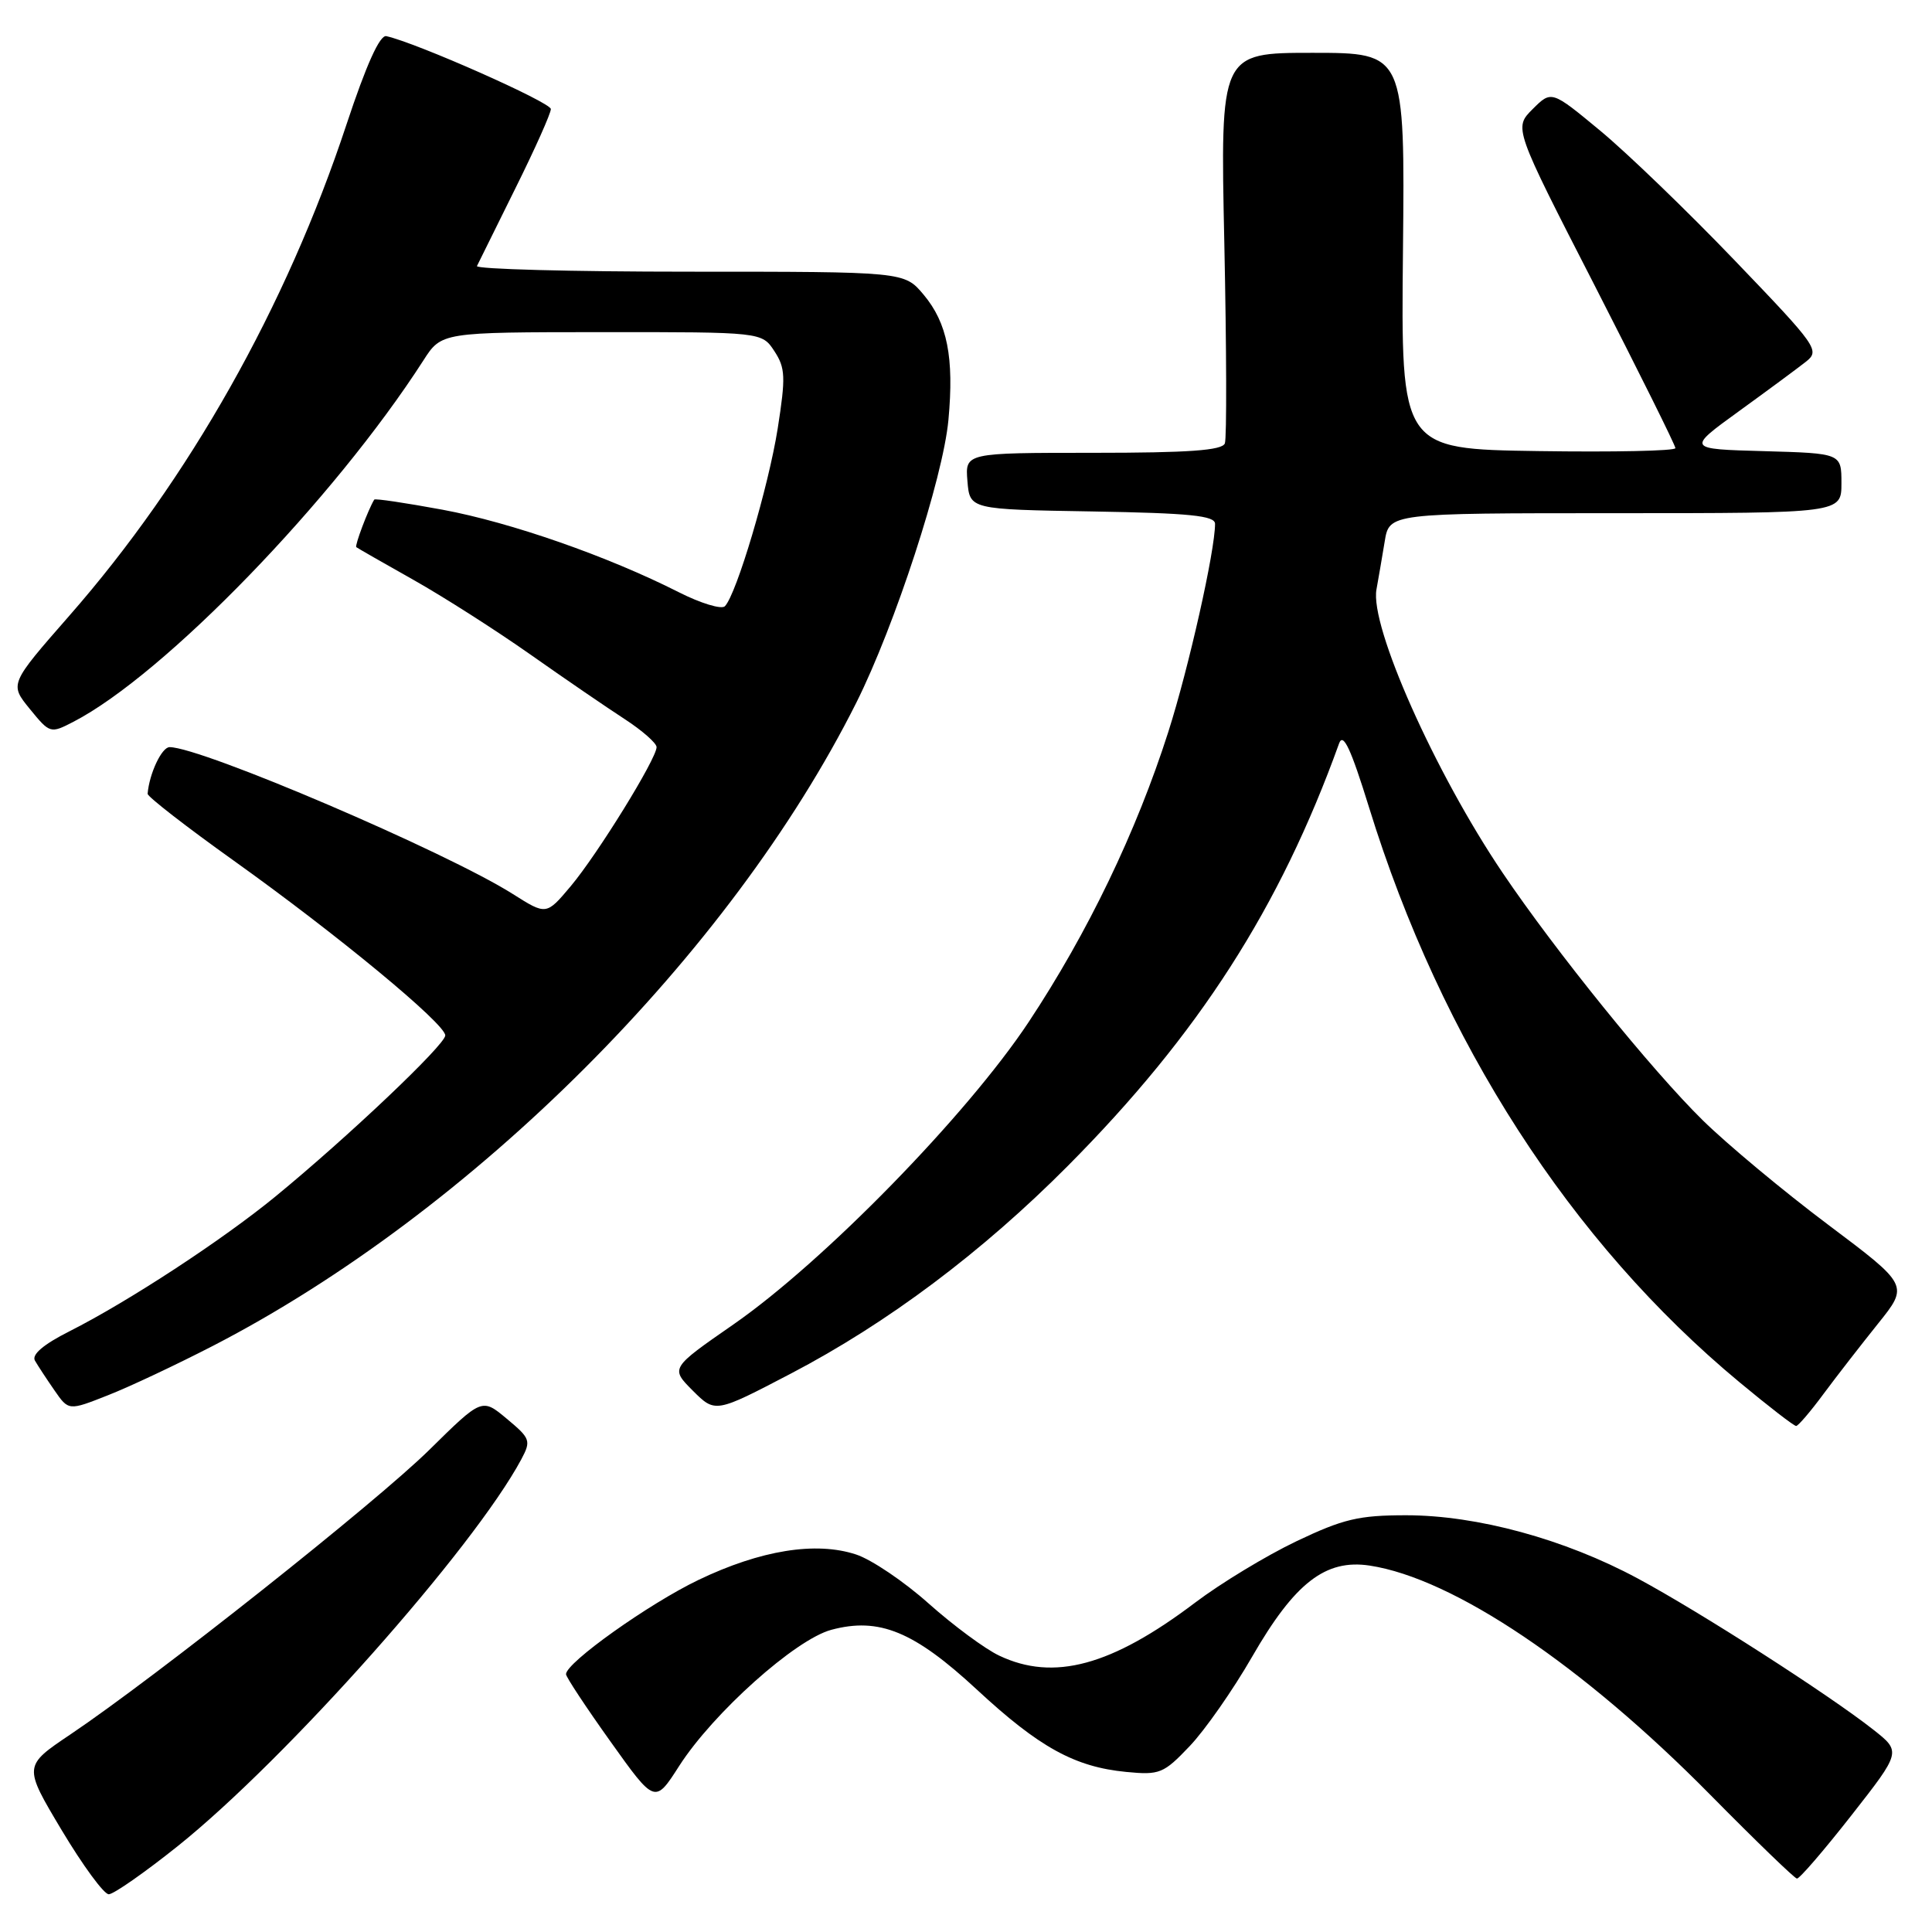 <?xml version="1.0" encoding="UTF-8" standalone="no"?>
<!DOCTYPE svg PUBLIC "-//W3C//DTD SVG 1.1//EN" "http://www.w3.org/Graphics/SVG/1.1/DTD/svg11.dtd" >
<svg xmlns="http://www.w3.org/2000/svg" xmlns:xlink="http://www.w3.org/1999/xlink" version="1.1" viewBox="0 0 256 256">
 <g >
 <path fill="currentColor"
d=" M 23.54 244.63 C 37.95 233.10 62.76 205.16 69.08 193.36 C 70.39 190.90 70.28 190.60 67.16 188.00 C 63.86 185.24 63.86 185.24 56.89 192.11 C 49.81 199.09 20.59 222.25 9.30 229.84 C 3.10 234.01 3.10 234.01 8.17 242.50 C 10.97 247.18 13.77 251.00 14.41 251.00 C 15.05 251.00 19.16 248.13 23.54 244.63 Z  M 245.31 240.56 C 251.93 232.11 251.93 232.11 248.21 229.18 C 242.36 224.57 225.23 213.57 217.00 209.15 C 207.32 203.94 195.72 200.78 186.32 200.78 C 180.03 200.78 177.98 201.27 171.75 204.24 C 167.76 206.15 161.74 209.80 158.37 212.35 C 147.28 220.74 139.62 222.81 132.40 219.38 C 130.53 218.50 126.33 215.39 123.07 212.49 C 119.82 209.58 115.48 206.65 113.44 205.98 C 108.11 204.22 100.79 205.40 92.57 209.34 C 86.00 212.49 75.00 220.31 75.00 221.84 C 75.00 222.21 77.65 226.22 80.89 230.76 C 86.78 239.02 86.78 239.02 90.00 233.99 C 94.50 226.98 105.38 217.24 110.15 215.96 C 116.48 214.26 121.11 216.16 129.44 223.88 C 137.70 231.54 142.41 234.13 149.23 234.79 C 153.66 235.22 154.18 235.01 157.64 231.37 C 159.67 229.24 163.39 223.91 165.91 219.53 C 171.56 209.72 175.64 206.56 181.50 207.45 C 192.61 209.15 209.70 220.66 226.65 237.85 C 232.62 243.90 237.77 248.88 238.10 248.92 C 238.43 248.97 241.67 245.20 245.31 240.56 Z  M 241.62 184.71 C 243.34 182.39 246.59 178.21 248.84 175.40 C 252.93 170.31 252.93 170.31 242.21 162.26 C 236.32 157.84 228.86 151.62 225.63 148.45 C 218.85 141.79 206.11 126.03 199.11 115.66 C 190.12 102.35 181.49 82.96 182.39 78.10 C 182.65 76.67 183.14 73.81 183.48 71.75 C 184.09 68.00 184.09 68.00 214.05 68.00 C 244.00 68.00 244.00 68.00 244.00 64.03 C 244.00 60.07 244.00 60.07 233.75 59.78 C 223.50 59.50 223.50 59.50 230.40 54.50 C 234.20 51.75 238.19 48.80 239.28 47.94 C 241.18 46.44 240.84 45.95 229.87 34.52 C 223.62 28.00 215.59 20.26 212.04 17.32 C 205.58 11.97 205.58 11.97 203.08 14.46 C 200.59 16.95 200.59 16.95 211.30 37.83 C 217.18 49.32 222.00 59.01 222.00 59.38 C 222.00 59.75 213.82 59.92 203.82 59.77 C 185.63 59.50 185.63 59.50 185.90 33.25 C 186.16 7.00 186.16 7.00 173.92 7.00 C 161.69 7.00 161.69 7.00 162.23 32.25 C 162.52 46.14 162.56 58.06 162.30 58.75 C 161.95 59.68 157.52 60.00 144.86 60.00 C 127.88 60.00 127.88 60.00 128.19 63.75 C 128.50 67.50 128.50 67.50 144.75 67.77 C 157.68 67.99 161.00 68.33 161.00 69.41 C 161.00 72.99 157.52 88.48 154.80 97.00 C 150.57 110.23 144.14 123.59 136.30 135.43 C 128.13 147.75 109.14 167.20 97.16 175.51 C 88.83 181.29 88.83 181.29 91.80 184.27 C 94.78 187.24 94.78 187.24 104.79 182.01 C 117.61 175.31 130.15 165.90 141.50 154.48 C 158.85 137.02 169.60 120.26 177.44 98.50 C 177.98 97.02 179.00 99.21 181.41 107.00 C 190.99 138.01 208.14 164.61 230.50 183.16 C 234.35 186.36 237.72 188.96 238.00 188.95 C 238.28 188.93 239.91 187.03 241.62 184.71 Z  M 28.24 178.32 C 62.58 160.59 96.78 126.39 113.46 93.12 C 118.58 82.90 124.95 63.36 125.67 55.66 C 126.44 47.37 125.53 42.79 122.37 39.03 C 119.82 36.00 119.82 36.00 91.33 36.00 C 75.66 36.00 63.00 35.66 63.20 35.25 C 63.40 34.84 65.68 30.23 68.27 25.00 C 70.87 19.77 72.99 15.03 72.99 14.45 C 73.00 13.57 55.19 5.67 51.19 4.79 C 50.33 4.60 48.54 8.56 45.91 16.50 C 37.93 40.64 25.02 63.52 9.20 81.57 C 1.26 90.64 1.26 90.64 3.95 93.94 C 6.61 97.20 6.68 97.22 9.73 95.64 C 21.75 89.42 44.24 66.21 56.10 47.76 C 58.50 44.02 58.50 44.02 79.73 44.01 C 100.95 44.00 100.95 44.00 102.61 46.53 C 104.07 48.76 104.12 49.95 103.05 56.78 C 101.83 64.49 97.59 78.76 96.05 80.33 C 95.61 80.78 92.86 79.95 89.94 78.47 C 80.54 73.71 67.73 69.23 58.64 67.54 C 53.76 66.64 49.69 66.03 49.59 66.20 C 48.79 67.50 46.98 72.31 47.21 72.50 C 47.37 72.63 50.76 74.57 54.74 76.81 C 58.72 79.05 65.69 83.50 70.24 86.70 C 74.78 89.90 80.41 93.75 82.75 95.27 C 85.09 96.79 87.00 98.47 87.00 99.00 C 87.00 100.53 79.19 113.18 75.62 117.43 C 72.39 121.27 72.39 121.27 67.95 118.46 C 59.15 112.89 26.69 99.00 22.47 99.00 C 21.43 99.00 19.78 102.51 19.56 105.18 C 19.53 105.55 24.68 109.55 31.00 114.06 C 44.67 123.82 59.00 135.66 59.00 137.20 C 59.00 138.43 46.06 150.70 36.50 158.54 C 29.45 164.32 16.99 172.47 9.21 176.40 C 5.76 178.14 4.17 179.49 4.63 180.29 C 5.01 180.95 6.17 182.72 7.21 184.22 C 9.09 186.94 9.09 186.94 14.30 184.88 C 17.16 183.76 23.43 180.80 28.24 178.32 Z "/>
</g>
</svg>